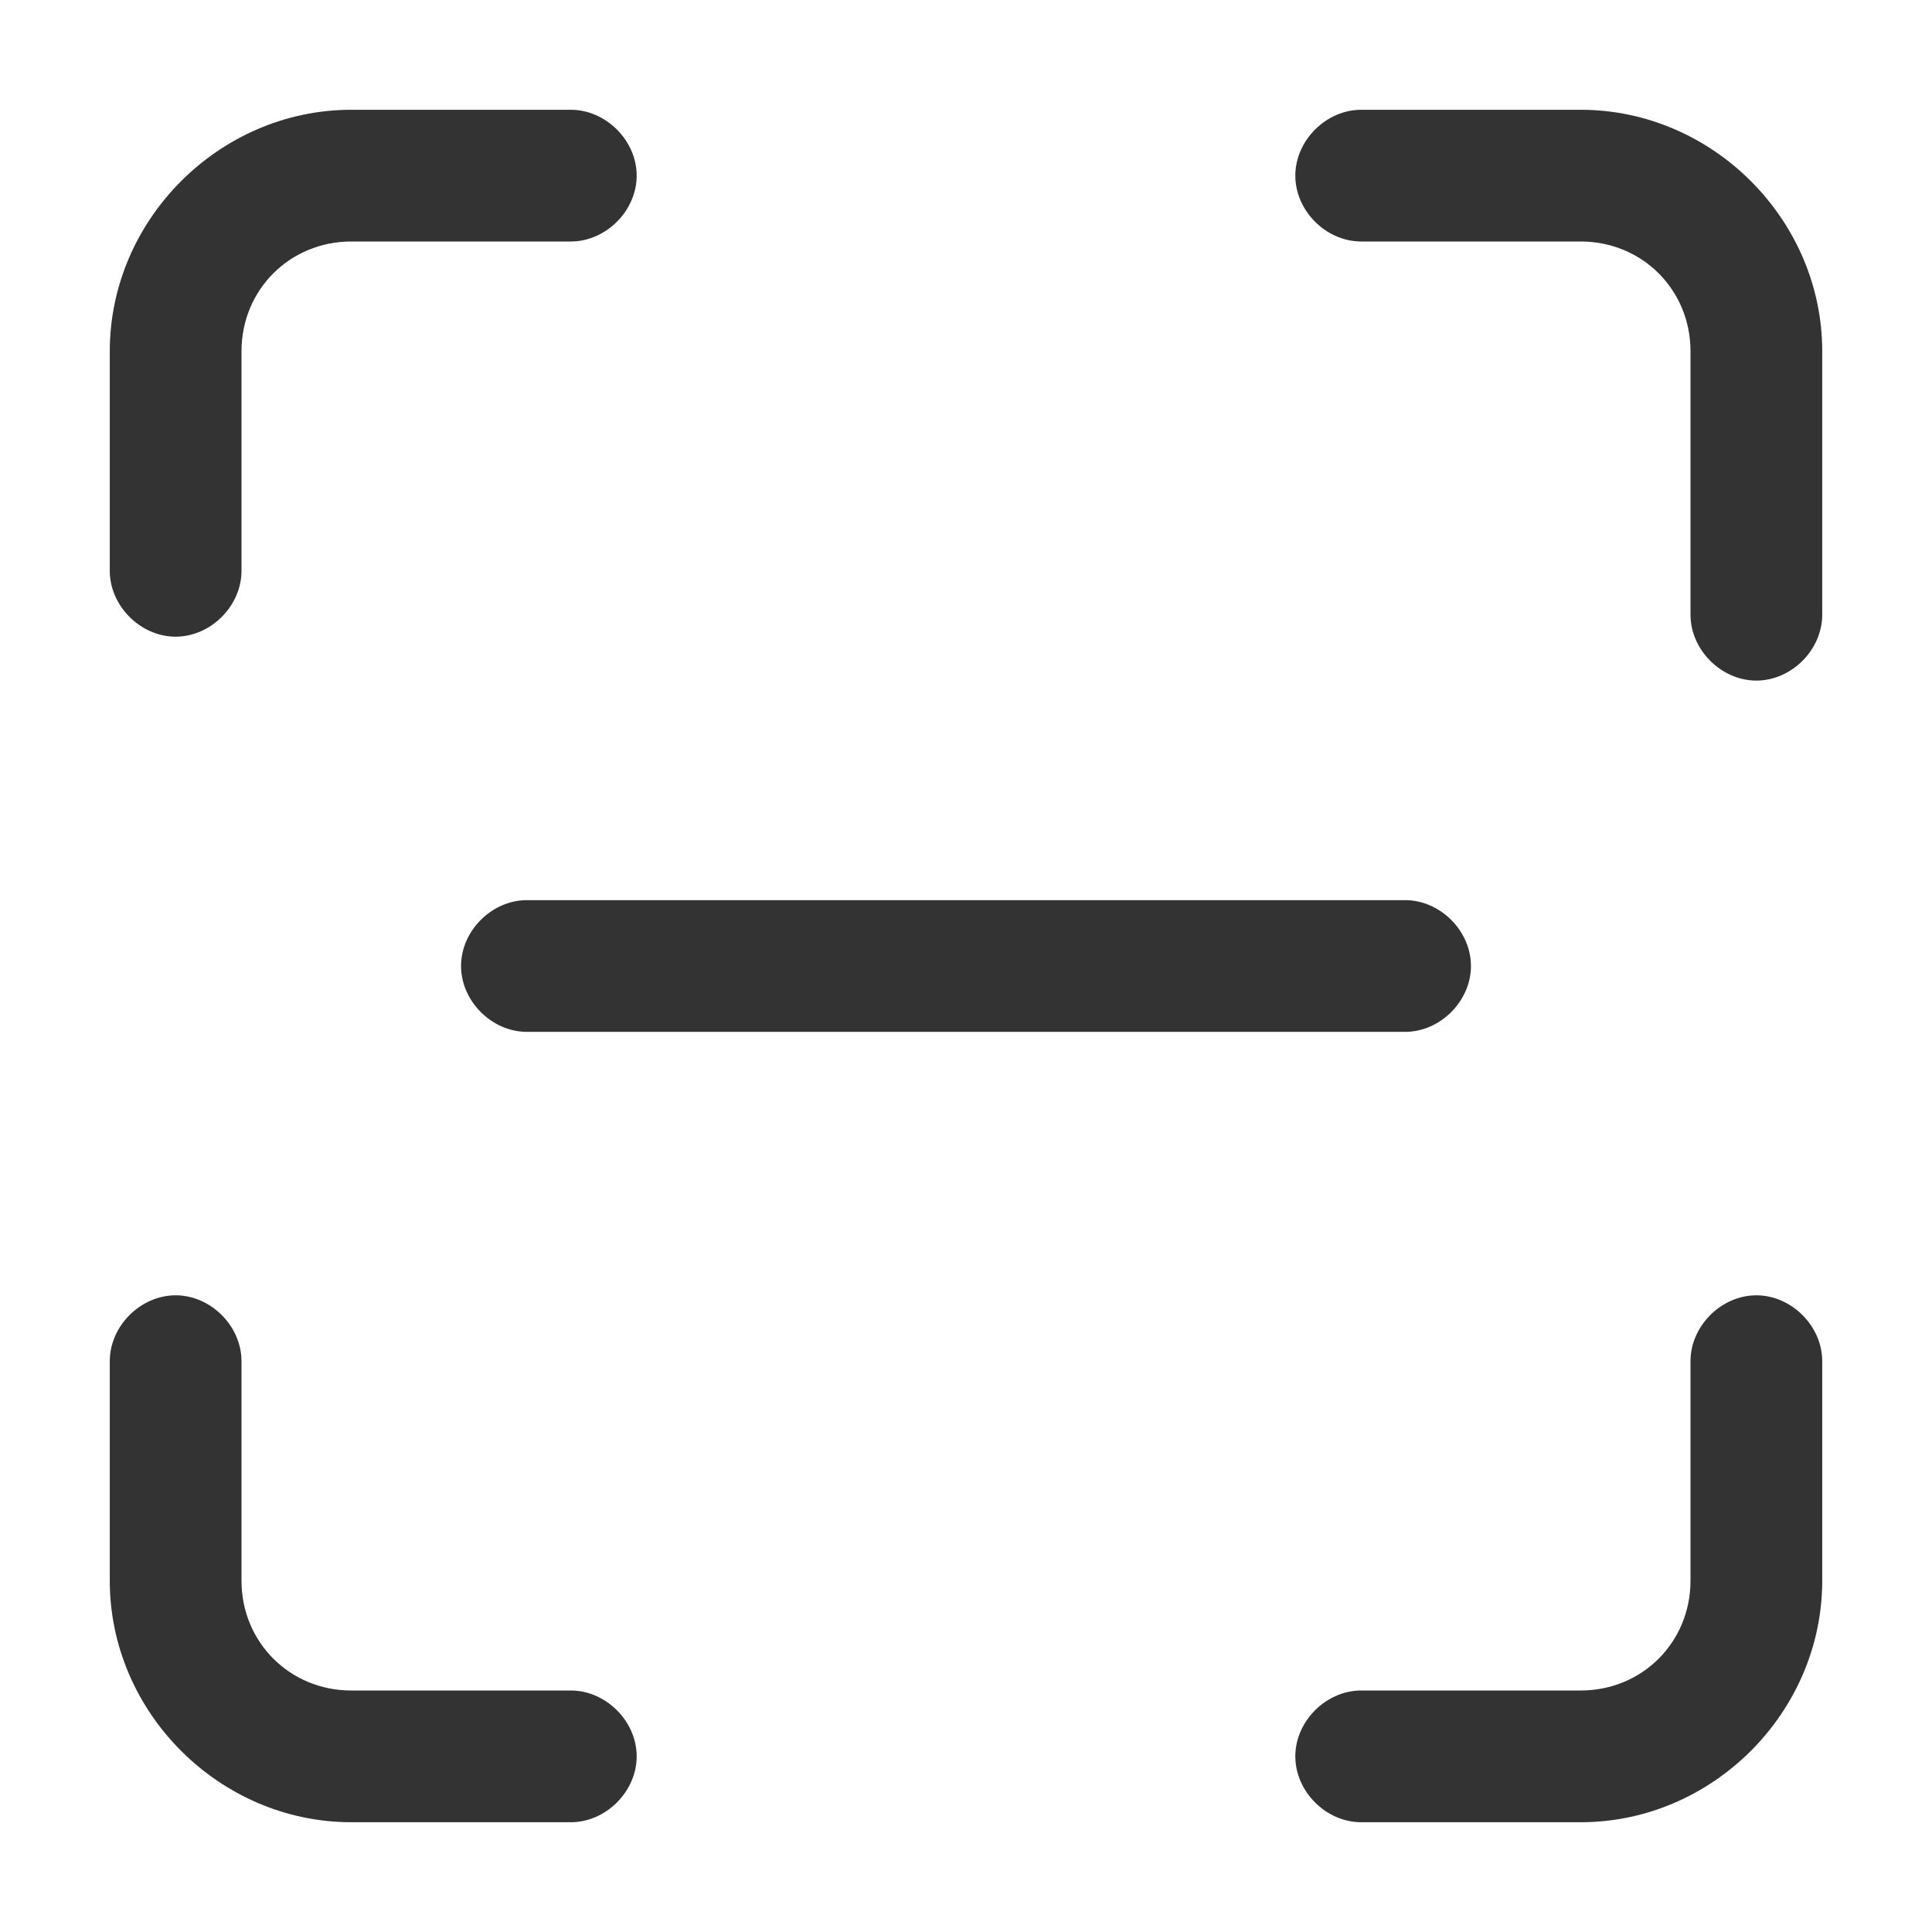 <?xml version="1.0" standalone="no"?><!DOCTYPE svg PUBLIC "-//W3C//DTD SVG 1.1//EN" "http://www.w3.org/Graphics/SVG/1.1/DTD/svg11.dtd"><svg t="1639031748949" class="icon" viewBox="0 0 1024 1024" version="1.1" xmlns="http://www.w3.org/2000/svg" p-id="11933" xmlns:xlink="http://www.w3.org/1999/xlink" width="200" height="200"><defs><style type="text/css"></style></defs><path d="M302.545 896c18.618 0 34.909 16.291 34.909 34.909s-16.291 34.909-34.909 34.909H186.182c-69.818 0-128-58.182-128-128v-116.364c0-18.618 16.291-34.909 34.909-34.909s34.909 16.291 34.909 34.909v116.364c0 32.582 25.6 58.182 58.182 58.182h116.364zM896 721.455c0-18.618 16.291-34.909 34.909-34.909s34.909 16.291 34.909 34.909v116.364c0 69.818-58.182 128-128 128h-116.364c-18.618 0-34.909-16.291-34.909-34.909s16.291-34.909 34.909-34.909h116.364c32.582 0 58.182-25.6 58.182-58.182v-116.364zM721.455 128c-18.618 0-34.909-16.291-34.909-34.909s16.291-34.909 34.909-34.909h116.364c69.818 0 128 58.182 128 128v139.636c0 18.618-16.291 34.909-34.909 34.909s-34.909-16.291-34.909-34.909V186.182c0-32.582-25.6-58.182-58.182-58.182h-116.364zM128 302.545c0 18.618-16.291 34.909-34.909 34.909s-34.909-16.291-34.909-34.909V186.182C58.182 116.364 116.364 58.182 186.182 58.182h116.364c18.618 0 34.909 16.291 34.909 34.909s-16.291 34.909-34.909 34.909H186.182C153.6 128 128 153.6 128 186.182v116.364zM279.273 546.909c-18.618 0-34.909-16.291-34.909-34.909s16.291-34.909 34.909-34.909h465.455c18.618 0 34.909 16.291 34.909 34.909s-16.291 34.909-34.909 34.909H279.273z" fill="#333333" p-id="11934"></path></svg>